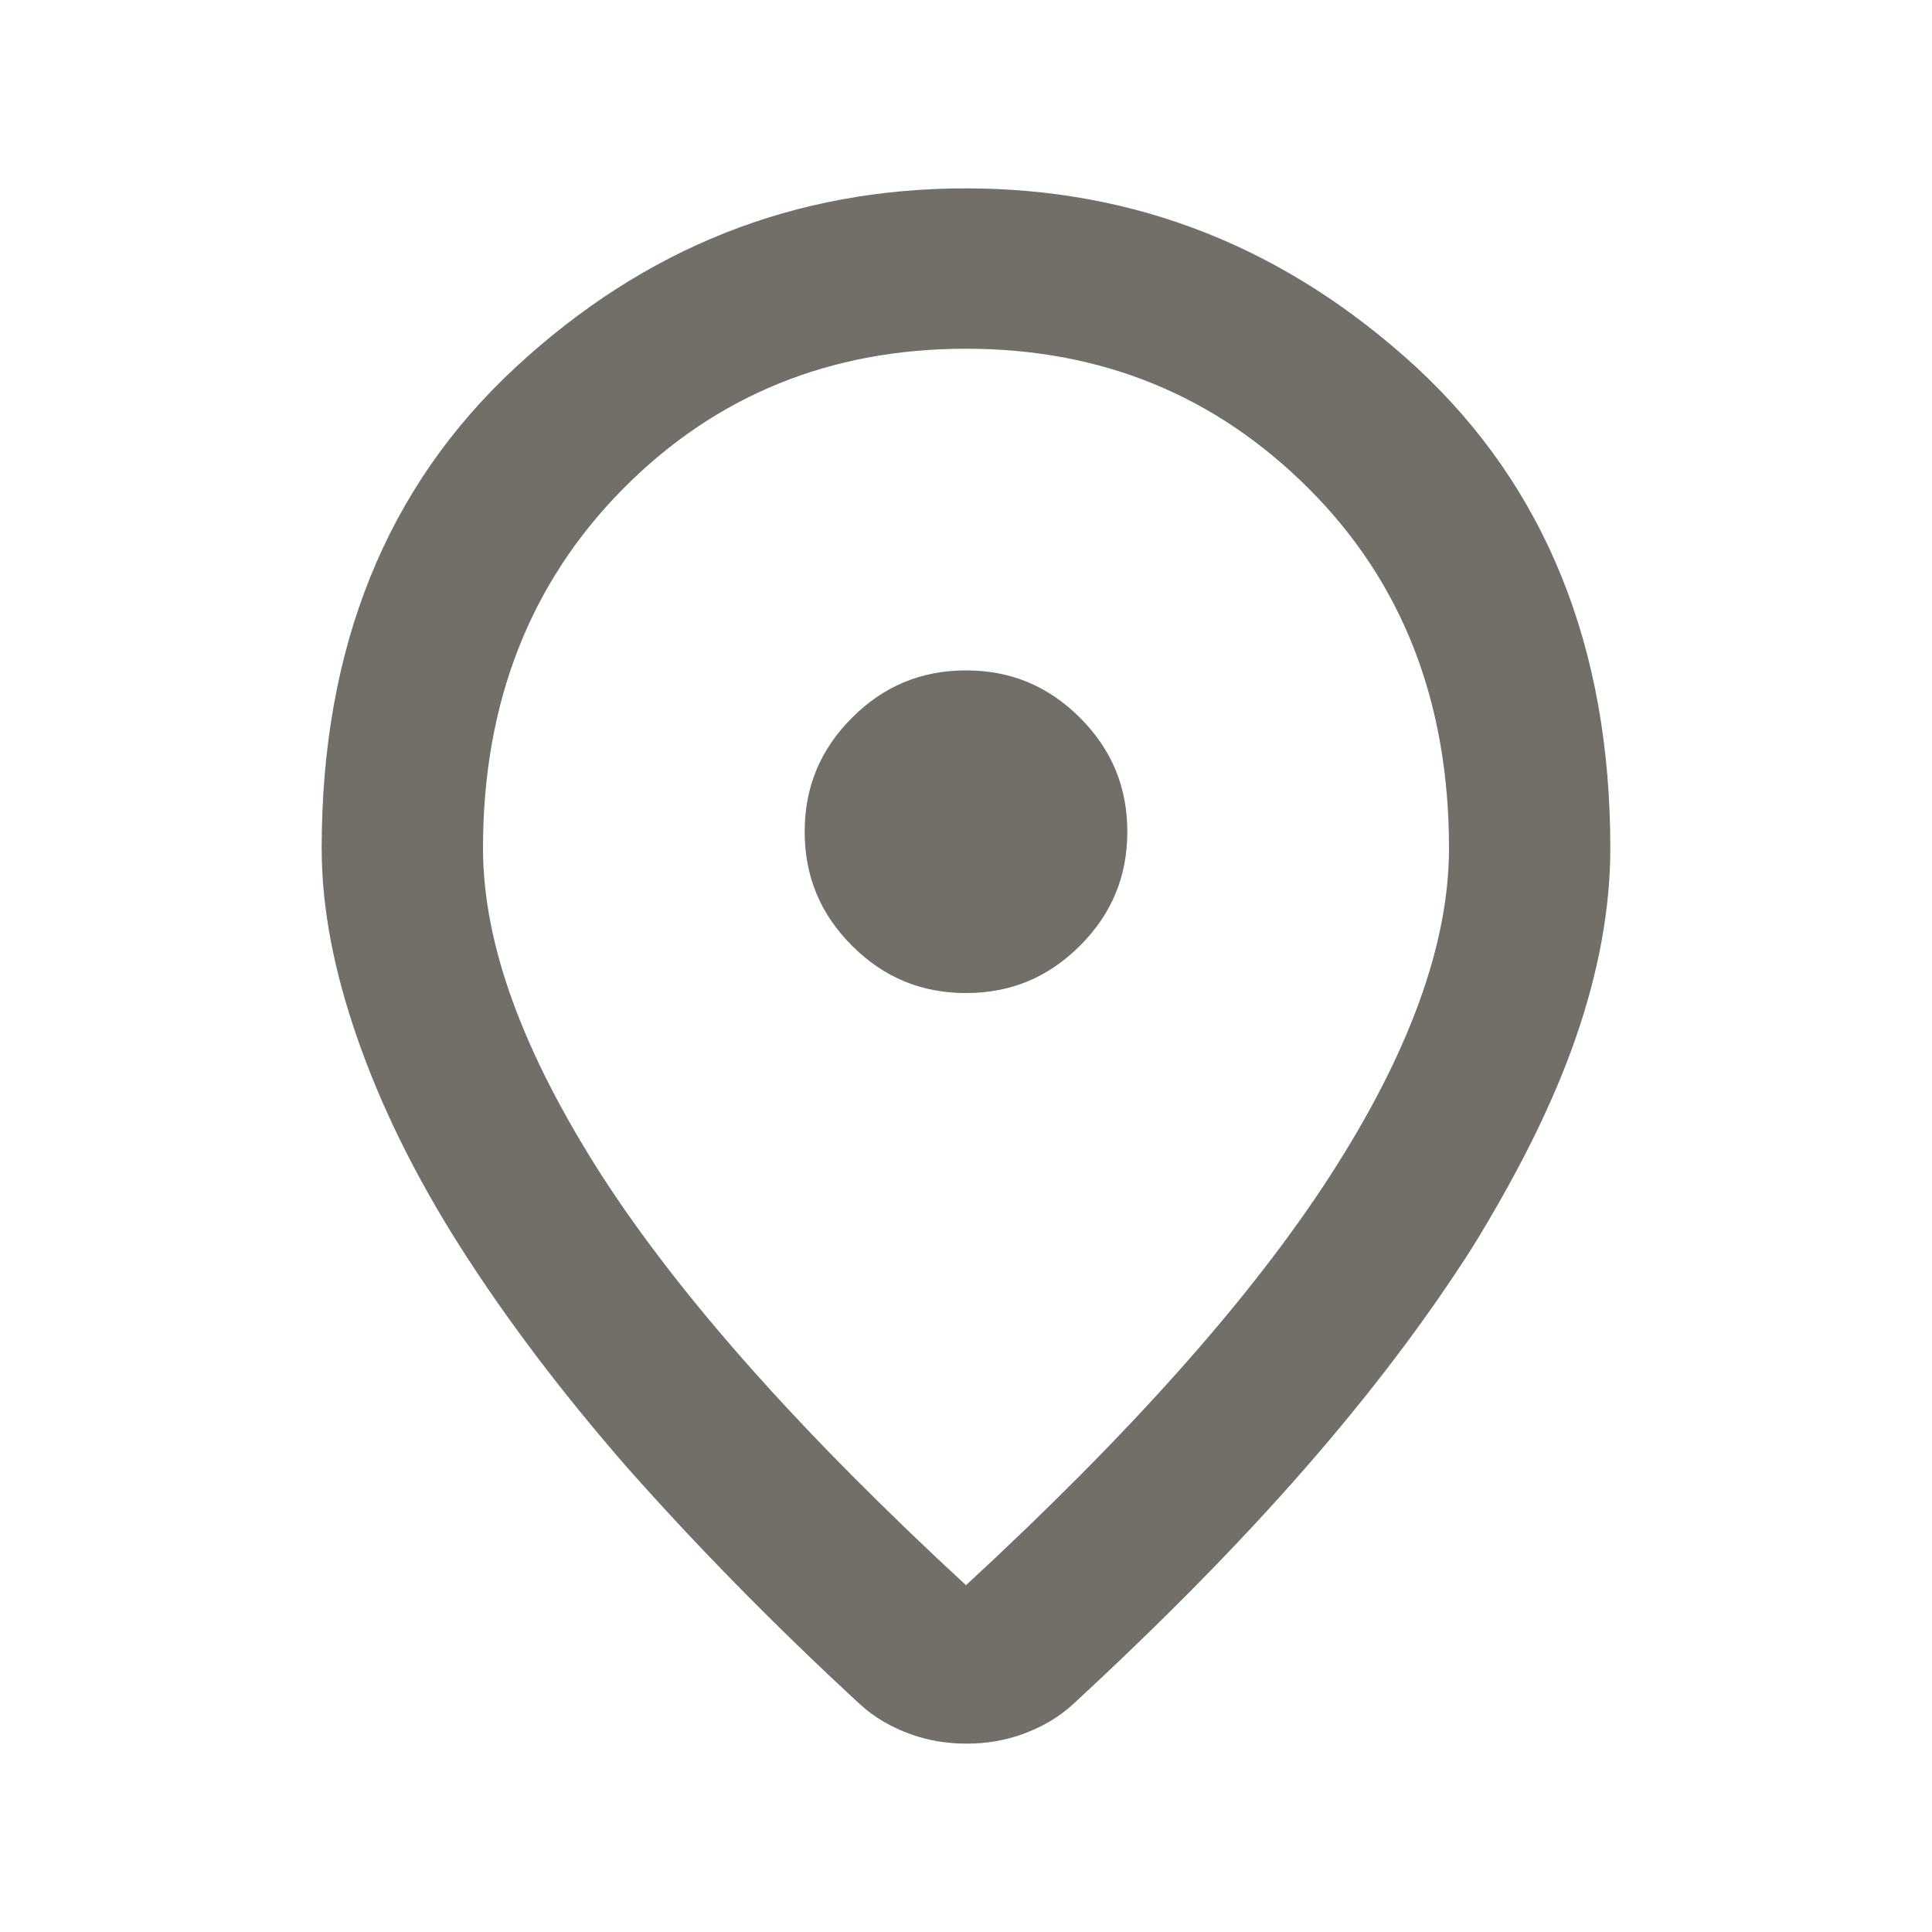 <?xml version="1.0" encoding="UTF-8"?>
<svg id="_圖層_1" data-name="圖層_1" xmlns="http://www.w3.org/2000/svg" version="1.1" viewBox="0 0 20 20">
  <!-- Generator: Adobe Illustrator 29.8.2, SVG Export Plug-In . SVG Version: 2.1.1 Build 3)  -->
  <defs>
    <style>
      .st0 {
        fill: #726e68;
      }
    </style>
  </defs>
  <path class="st0" d="M10,16.41c1.69-1.56,2.95-2.97,3.77-4.24.82-1.27,1.23-2.4,1.23-3.39,0-1.51-.48-2.75-1.45-3.72s-2.15-1.45-3.55-1.45c-1.4,0-2.59.48-3.55,1.45-.96.97-1.45,2.21-1.45,3.72,0,.99.41,2.11,1.23,3.39.82,1.27,2.08,2.68,3.77,4.24ZM10,18.05c-.19,0-.39-.03-.58-.1-.19-.07-.37-.17-.52-.31-.9-.83-1.7-1.65-2.4-2.44-.69-.79-1.27-1.56-1.74-2.3s-.82-1.46-1.06-2.15c-.24-.69-.37-1.34-.37-1.97,0-2.08.67-3.74,2.01-4.98,1.34-1.24,2.89-1.85,4.66-1.85s3.32.62,4.66,1.85c1.34,1.24,2.01,2.9,2.01,4.98,0,.62-.12,1.28-.36,1.97-.24.69-.6,1.4-1.06,2.15-.47.74-1.05,1.51-1.74,2.3-.69.79-1.49,1.6-2.4,2.44-.15.14-.33.24-.52.31-.19.07-.39.1-.58.1ZM10,10.28c.46,0,.85-.16,1.18-.49.33-.33.49-.72.49-1.18,0-.46-.16-.85-.49-1.18-.33-.33-.72-.49-1.18-.49-.46,0-.85.16-1.18.49-.33.33-.49.72-.49,1.18,0,.46.16.85.49,1.18.33.33.72.49,1.18.49Z"/>
</svg>